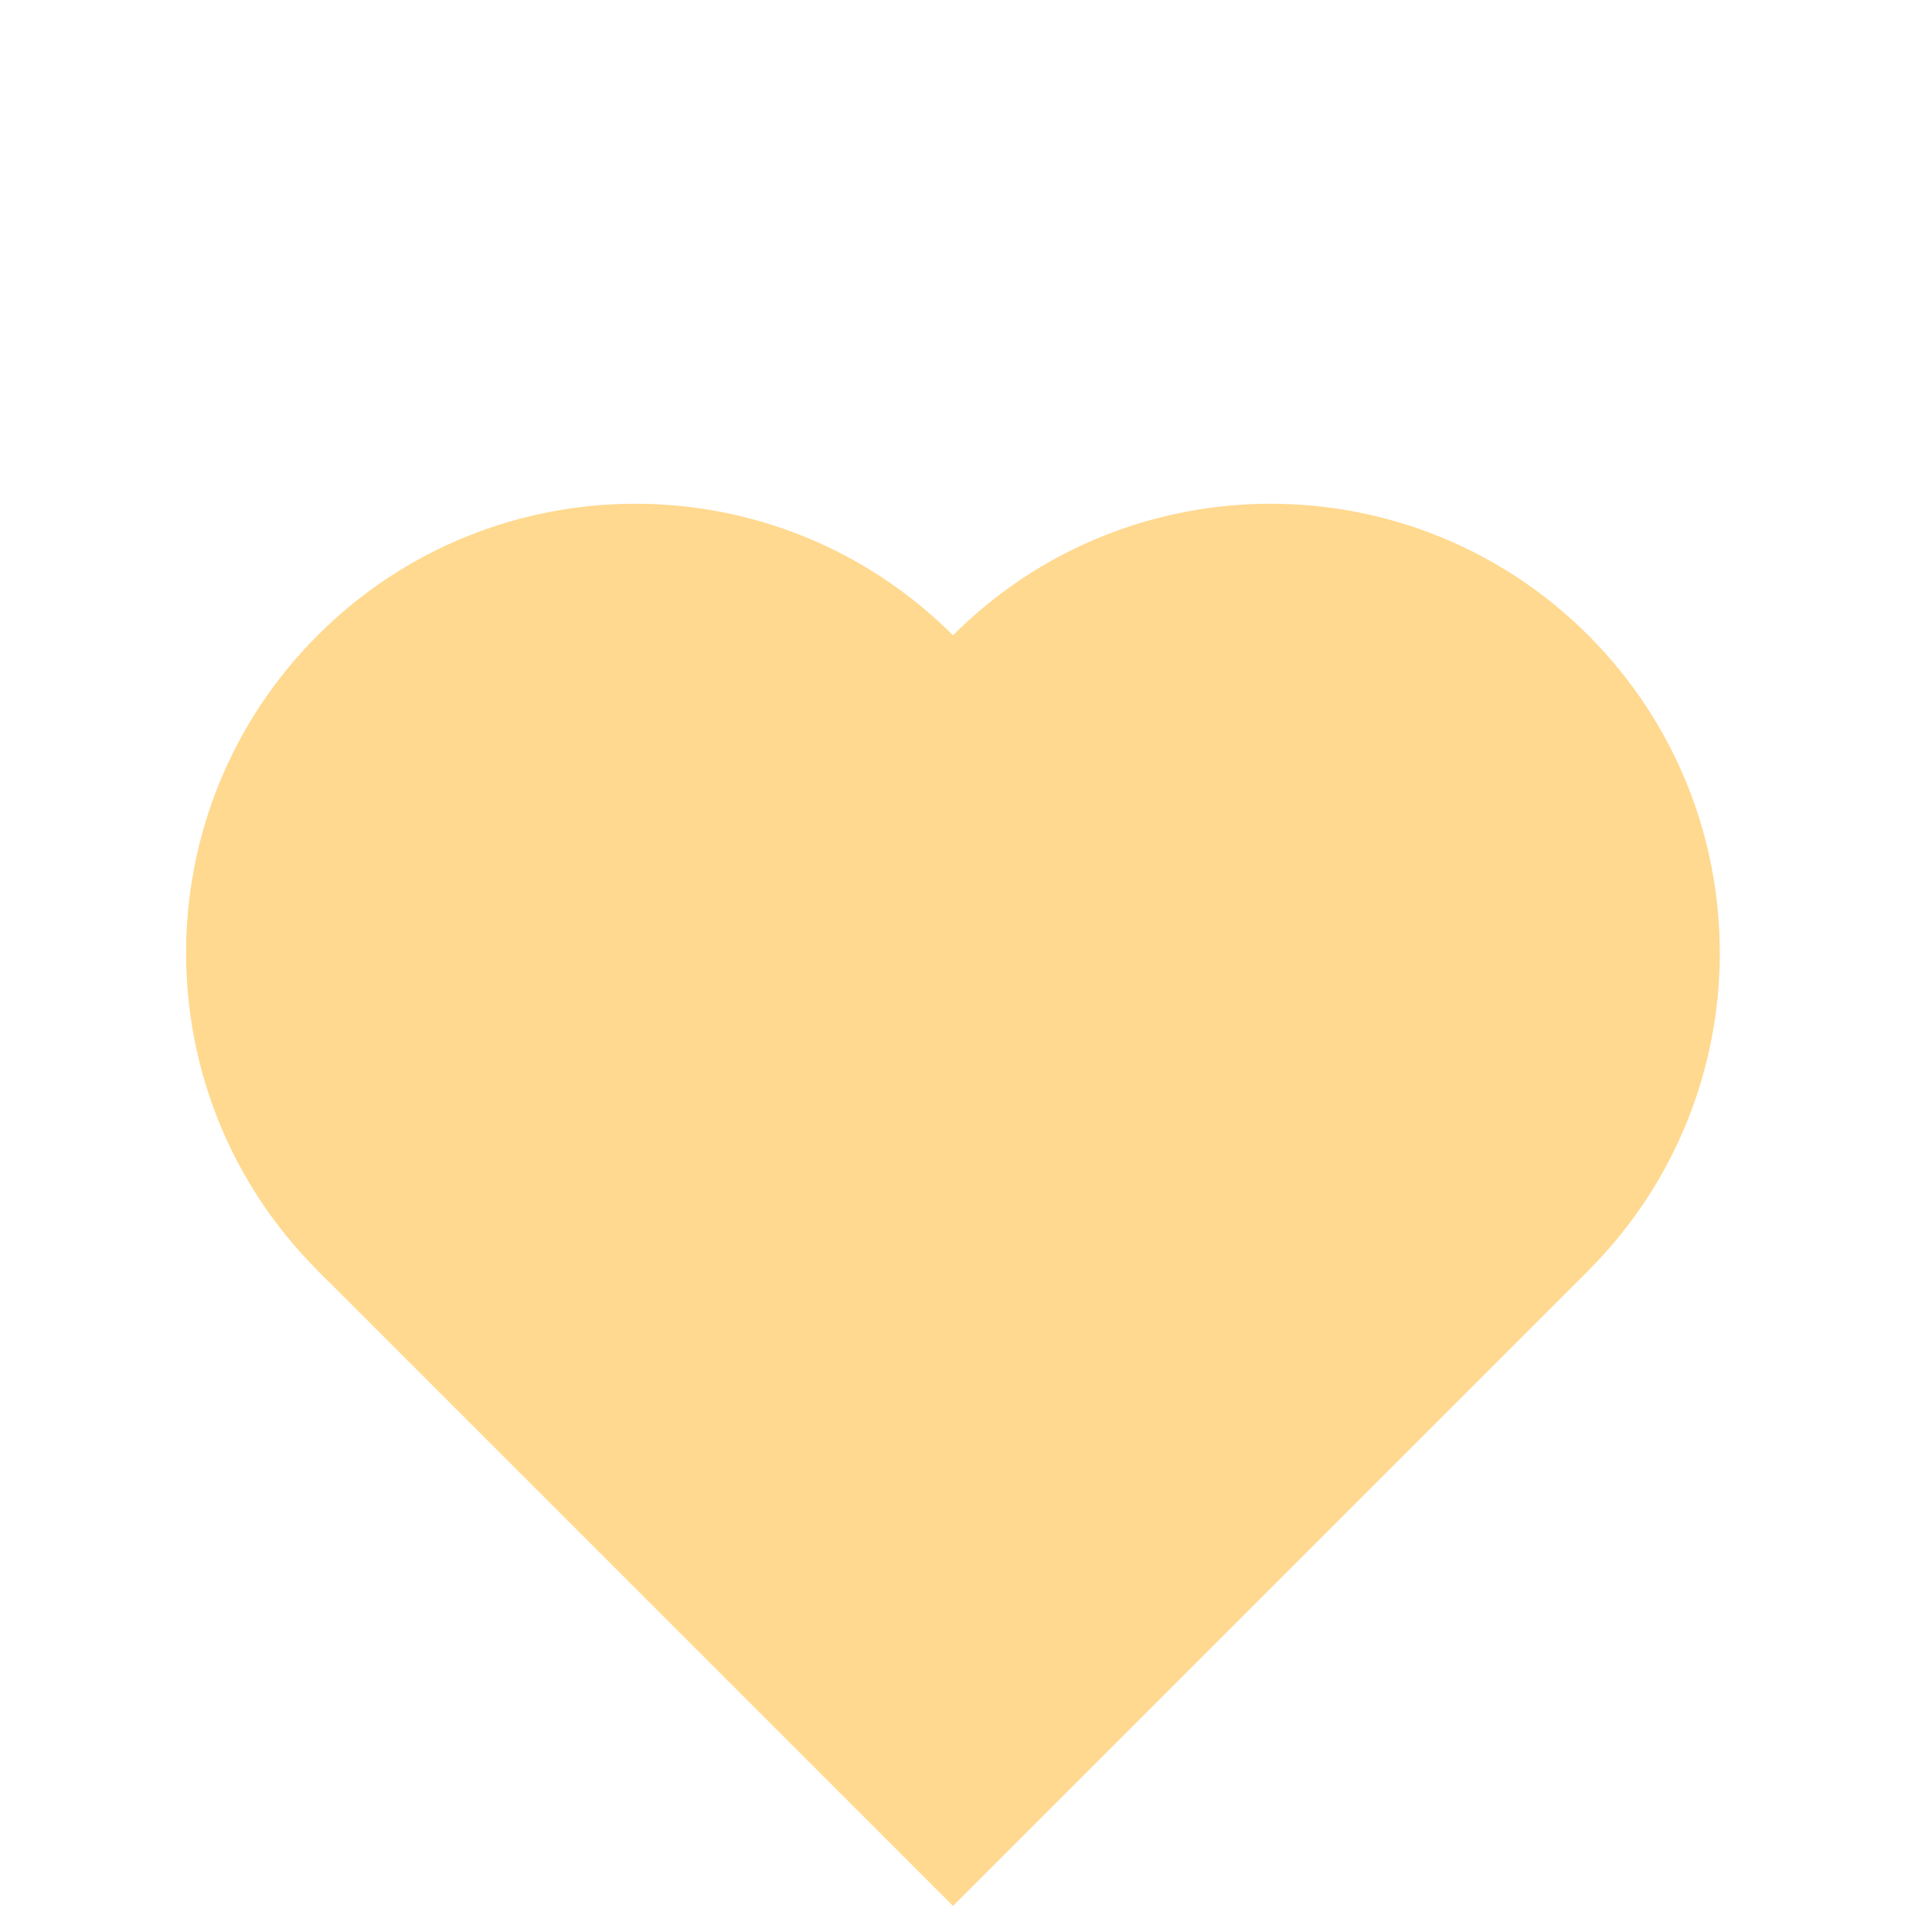 <svg width="23" height="23" viewBox="0 0 23 23" fill="none" xmlns="http://www.w3.org/2000/svg">
<path d="M3.782 15.126L11.345 7.563L18.908 15.126L11.345 22.689L3.782 15.126Z" fill="#FFD98F"/>
<path d="M11.345 7.563C13.433 9.652 13.433 13.038 11.345 15.126C9.256 17.215 5.87 17.215 3.782 15.126C1.693 13.038 1.693 9.652 3.782 7.563C5.87 5.475 9.256 5.475 11.345 7.563Z" fill="#FFD98F"/>
<path d="M18.908 7.563C20.996 9.652 20.996 13.038 18.908 15.126C16.819 17.215 13.433 17.215 11.345 15.126C9.256 13.038 9.256 9.652 11.345 7.563C13.433 5.475 16.819 5.475 18.908 7.563Z" fill="#FFD98F"/>
</svg>
